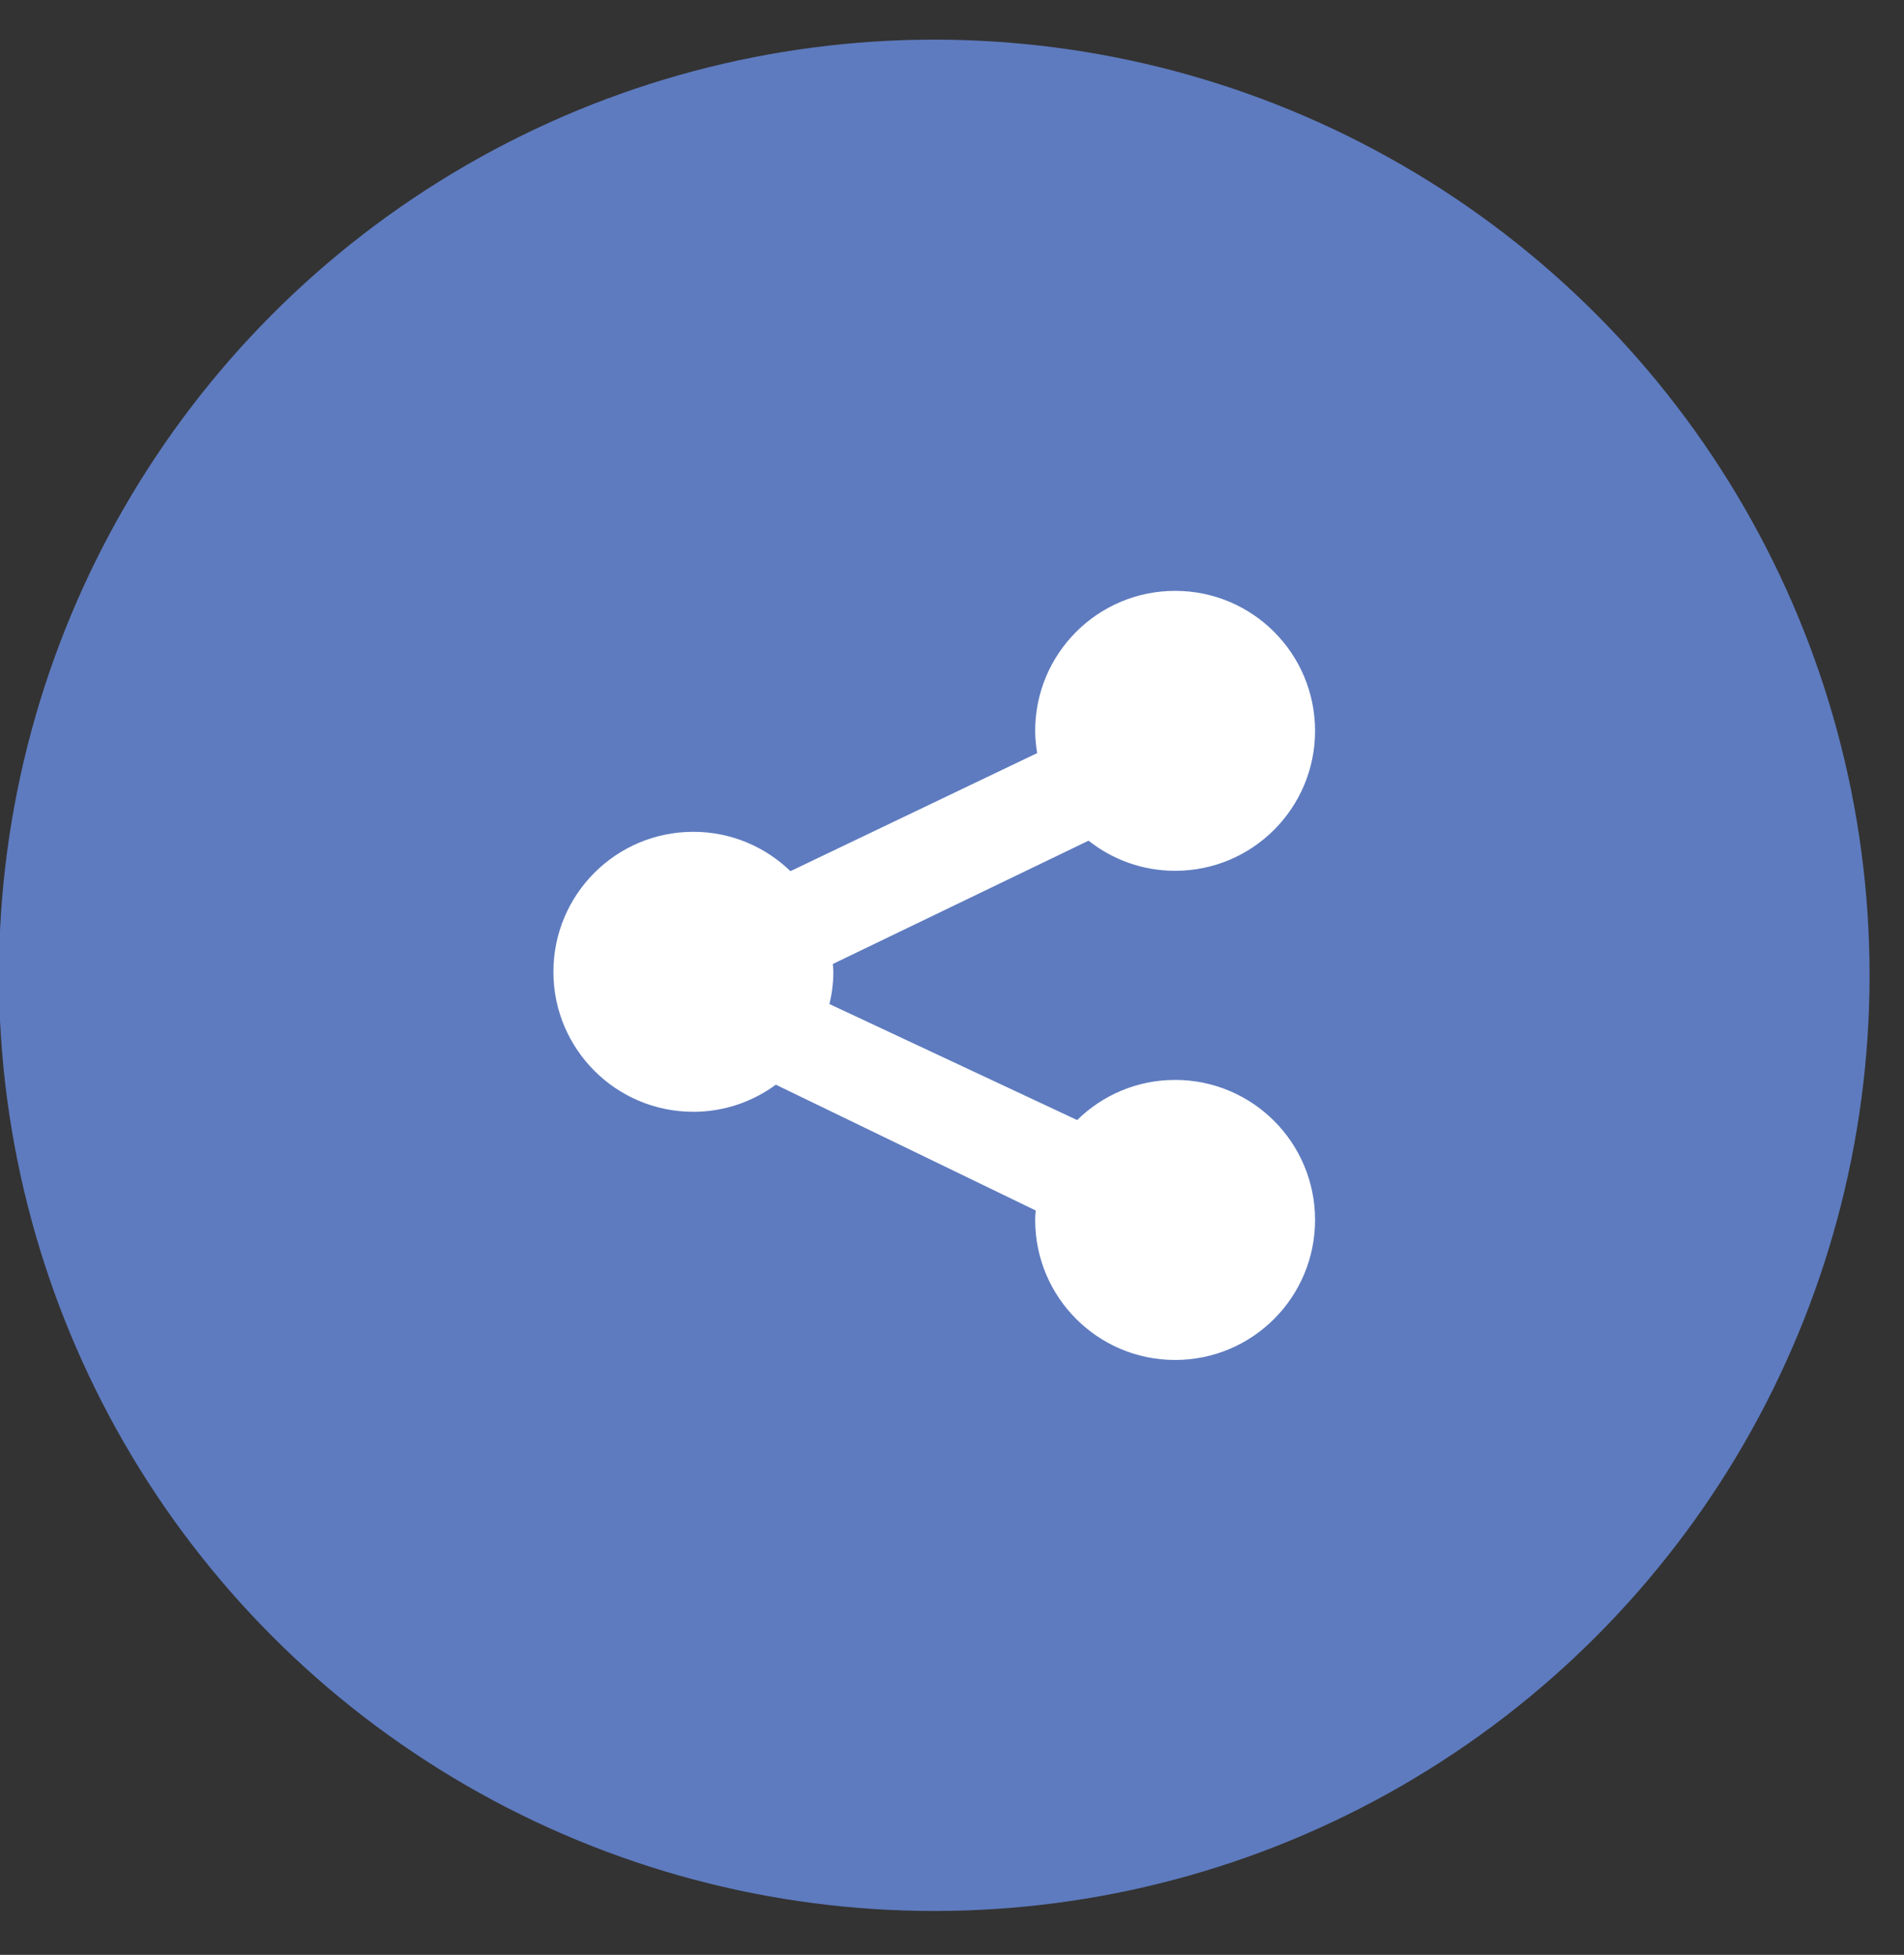 <?xml version="1.0" encoding="utf-8"?>
<!-- Generator: Adobe Illustrator 15.0.0, SVG Export Plug-In  -->
<!DOCTYPE svg PUBLIC "-//W3C//DTD SVG 1.1//EN" "http://www.w3.org/Graphics/SVG/1.1/DTD/svg11.dtd">
<svg version="1.1"
	 xmlns="http://www.w3.org/2000/svg" xmlns:xlink="http://www.w3.org/1999/xlink" xmlns:a="http://ns.adobe.com/AdobeSVGViewerExtensions/3.0/"
	 x="0px" y="0px" width="38px" height="39px" viewBox="0.021 -0.792 38 39" enable-background="new 0.021 -0.792 38 39"
	 xml:space="preserve">
<rect x="0.021" y="-0.792" width="38" height="39" fill="#333333" stroke="none"/>
<defs>
</defs>
<circle fill="#5E7BBF" cx="18.667" cy="18.666" r="18.667"/>
<path fill="#FFFFFF" d="M23.474,20.753c-0.762,0-1.453,0.306-1.955,0.801l-4.944-2.315c0.049-0.205,0.078-0.421,0.078-0.642
	c0-0.054-0.007-0.105-0.011-0.157l5.104-2.46c0.475,0.375,1.075,0.601,1.728,0.601c1.544,0,2.793-1.25,2.793-2.792
	c0-1.543-1.249-2.793-2.793-2.793c-1.543,0-2.793,1.25-2.793,2.793c0,0.152,0.017,0.299,0.039,0.444l-4.923,2.355
	c-0.503-0.486-1.185-0.785-1.938-0.785c-1.544,0-2.793,1.25-2.793,2.794c0,1.541,1.249,2.792,2.793,2.792
	c0.616,0,1.184-0.202,1.646-0.541l5.187,2.51c-0.005,0.063-0.011,0.125-0.011,0.188c0,1.543,1.25,2.794,2.793,2.794
	c1.544,0,2.793-1.251,2.793-2.794S25.018,20.753,23.474,20.753z"/>
</svg>
